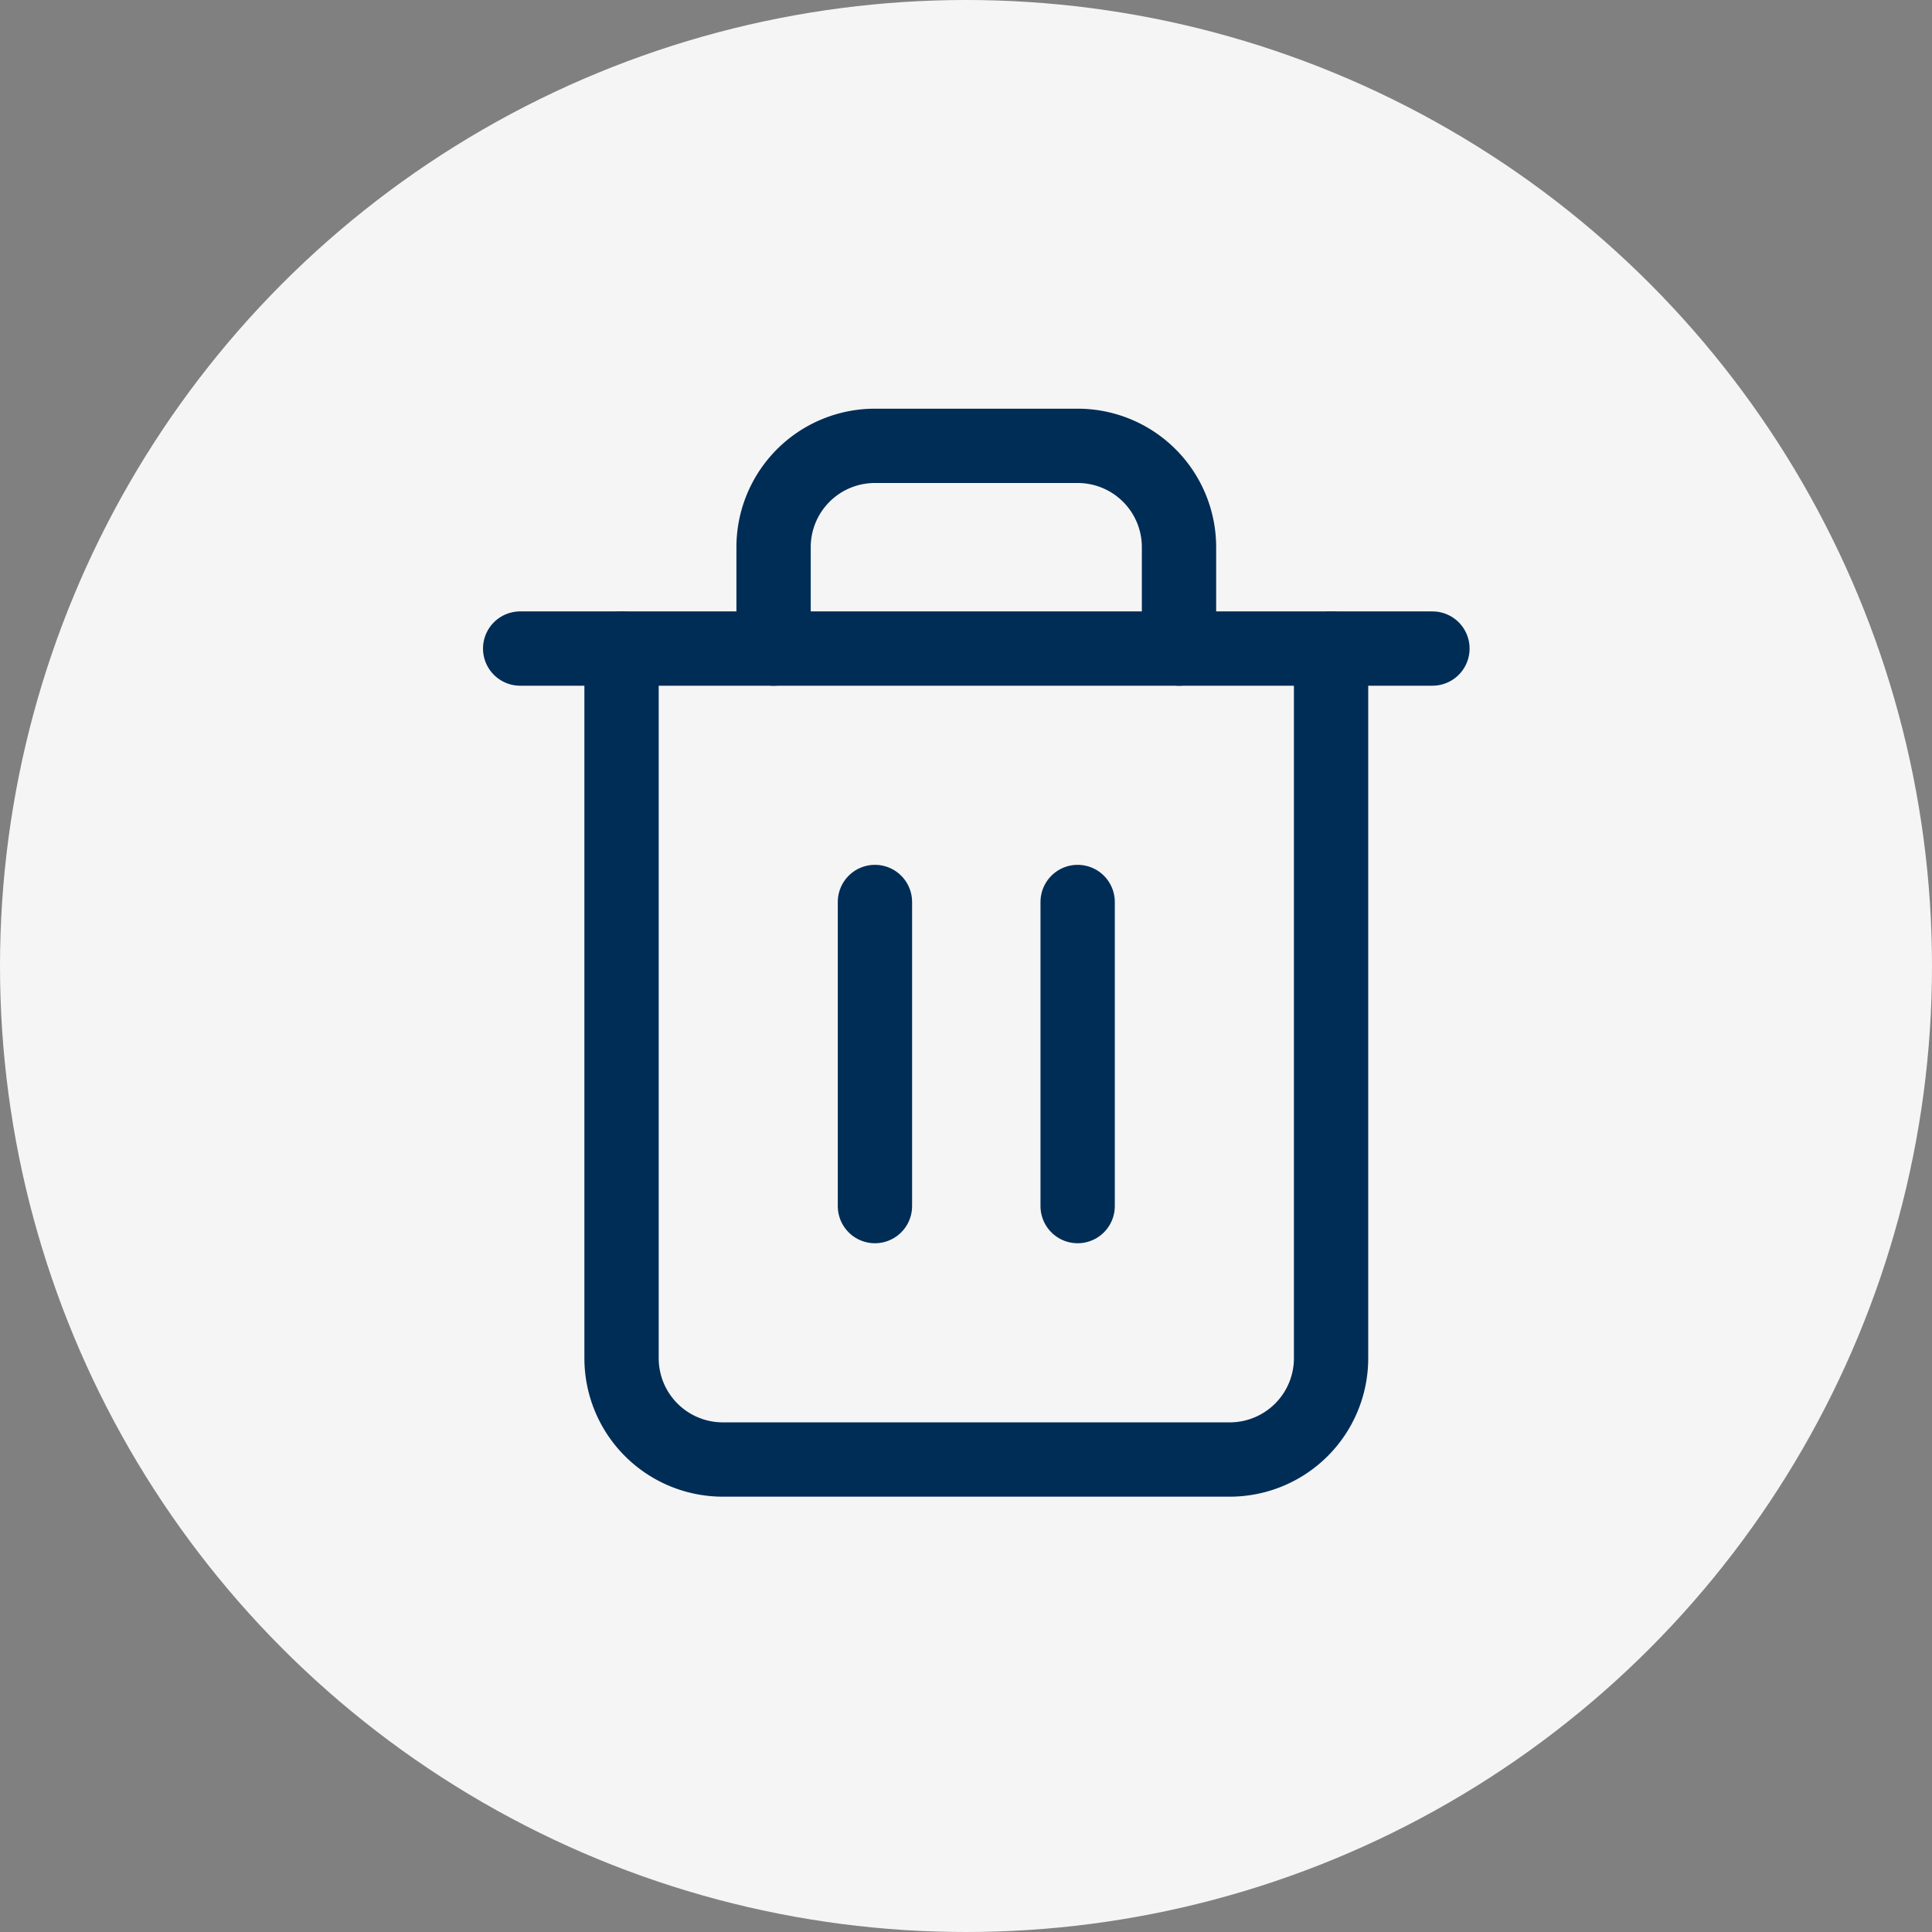 <svg xmlns="http://www.w3.org/2000/svg" width="52" height="52" viewBox="0 0 52 52">
  <rect x="0" y="0" width="52" height="52" fill="#808080" stroke="none"/>
  <g id="Group_1047" data-name="Group 1047" transform="translate(-644 -660)">
    <circle id="Ellipse_55" data-name="Ellipse 55" cx="26" cy="26" r="26" transform="translate(644 660)" fill="#f5f5f5"/>
    <g id="Icon" transform="translate(655.5 670.333)">
      <g id="Icon-2" data-name="Icon" transform="translate(2.5 1.667)">
        <path id="Path" d="M2.5,5H27.054" transform="translate(-2.5 0.456)" fill="none" stroke="#002d56" stroke-linecap="round" stroke-linejoin="round" stroke-width="2"/>
        <path id="Path-2" data-name="Path" d="M23.264,7.123v19.1a2.727,2.727,0,0,1-2.727,2.727H6.894a2.727,2.727,0,0,1-2.727-2.727V7.123m4.092,0V4.394a2.727,2.727,0,0,1,2.727-2.727h5.458a2.727,2.727,0,0,1,2.727,2.727V7.123" transform="translate(-1.438 -1.667)" fill="none" stroke="#002d56" stroke-linecap="round" stroke-linejoin="round" stroke-width="2"/>
        <line id="Line" y2="8.185" transform="translate(9.549 12.277)" fill="none" stroke="#002d56" stroke-linecap="round" stroke-linejoin="round" stroke-width="2"/>
        <line id="Line-2" data-name="Line" y2="8.185" transform="translate(15.005 12.277)" fill="none" stroke="#002d56" stroke-linecap="round" stroke-linejoin="round" stroke-width="2"/>
      </g>
    </g>
  </g>
</svg>
